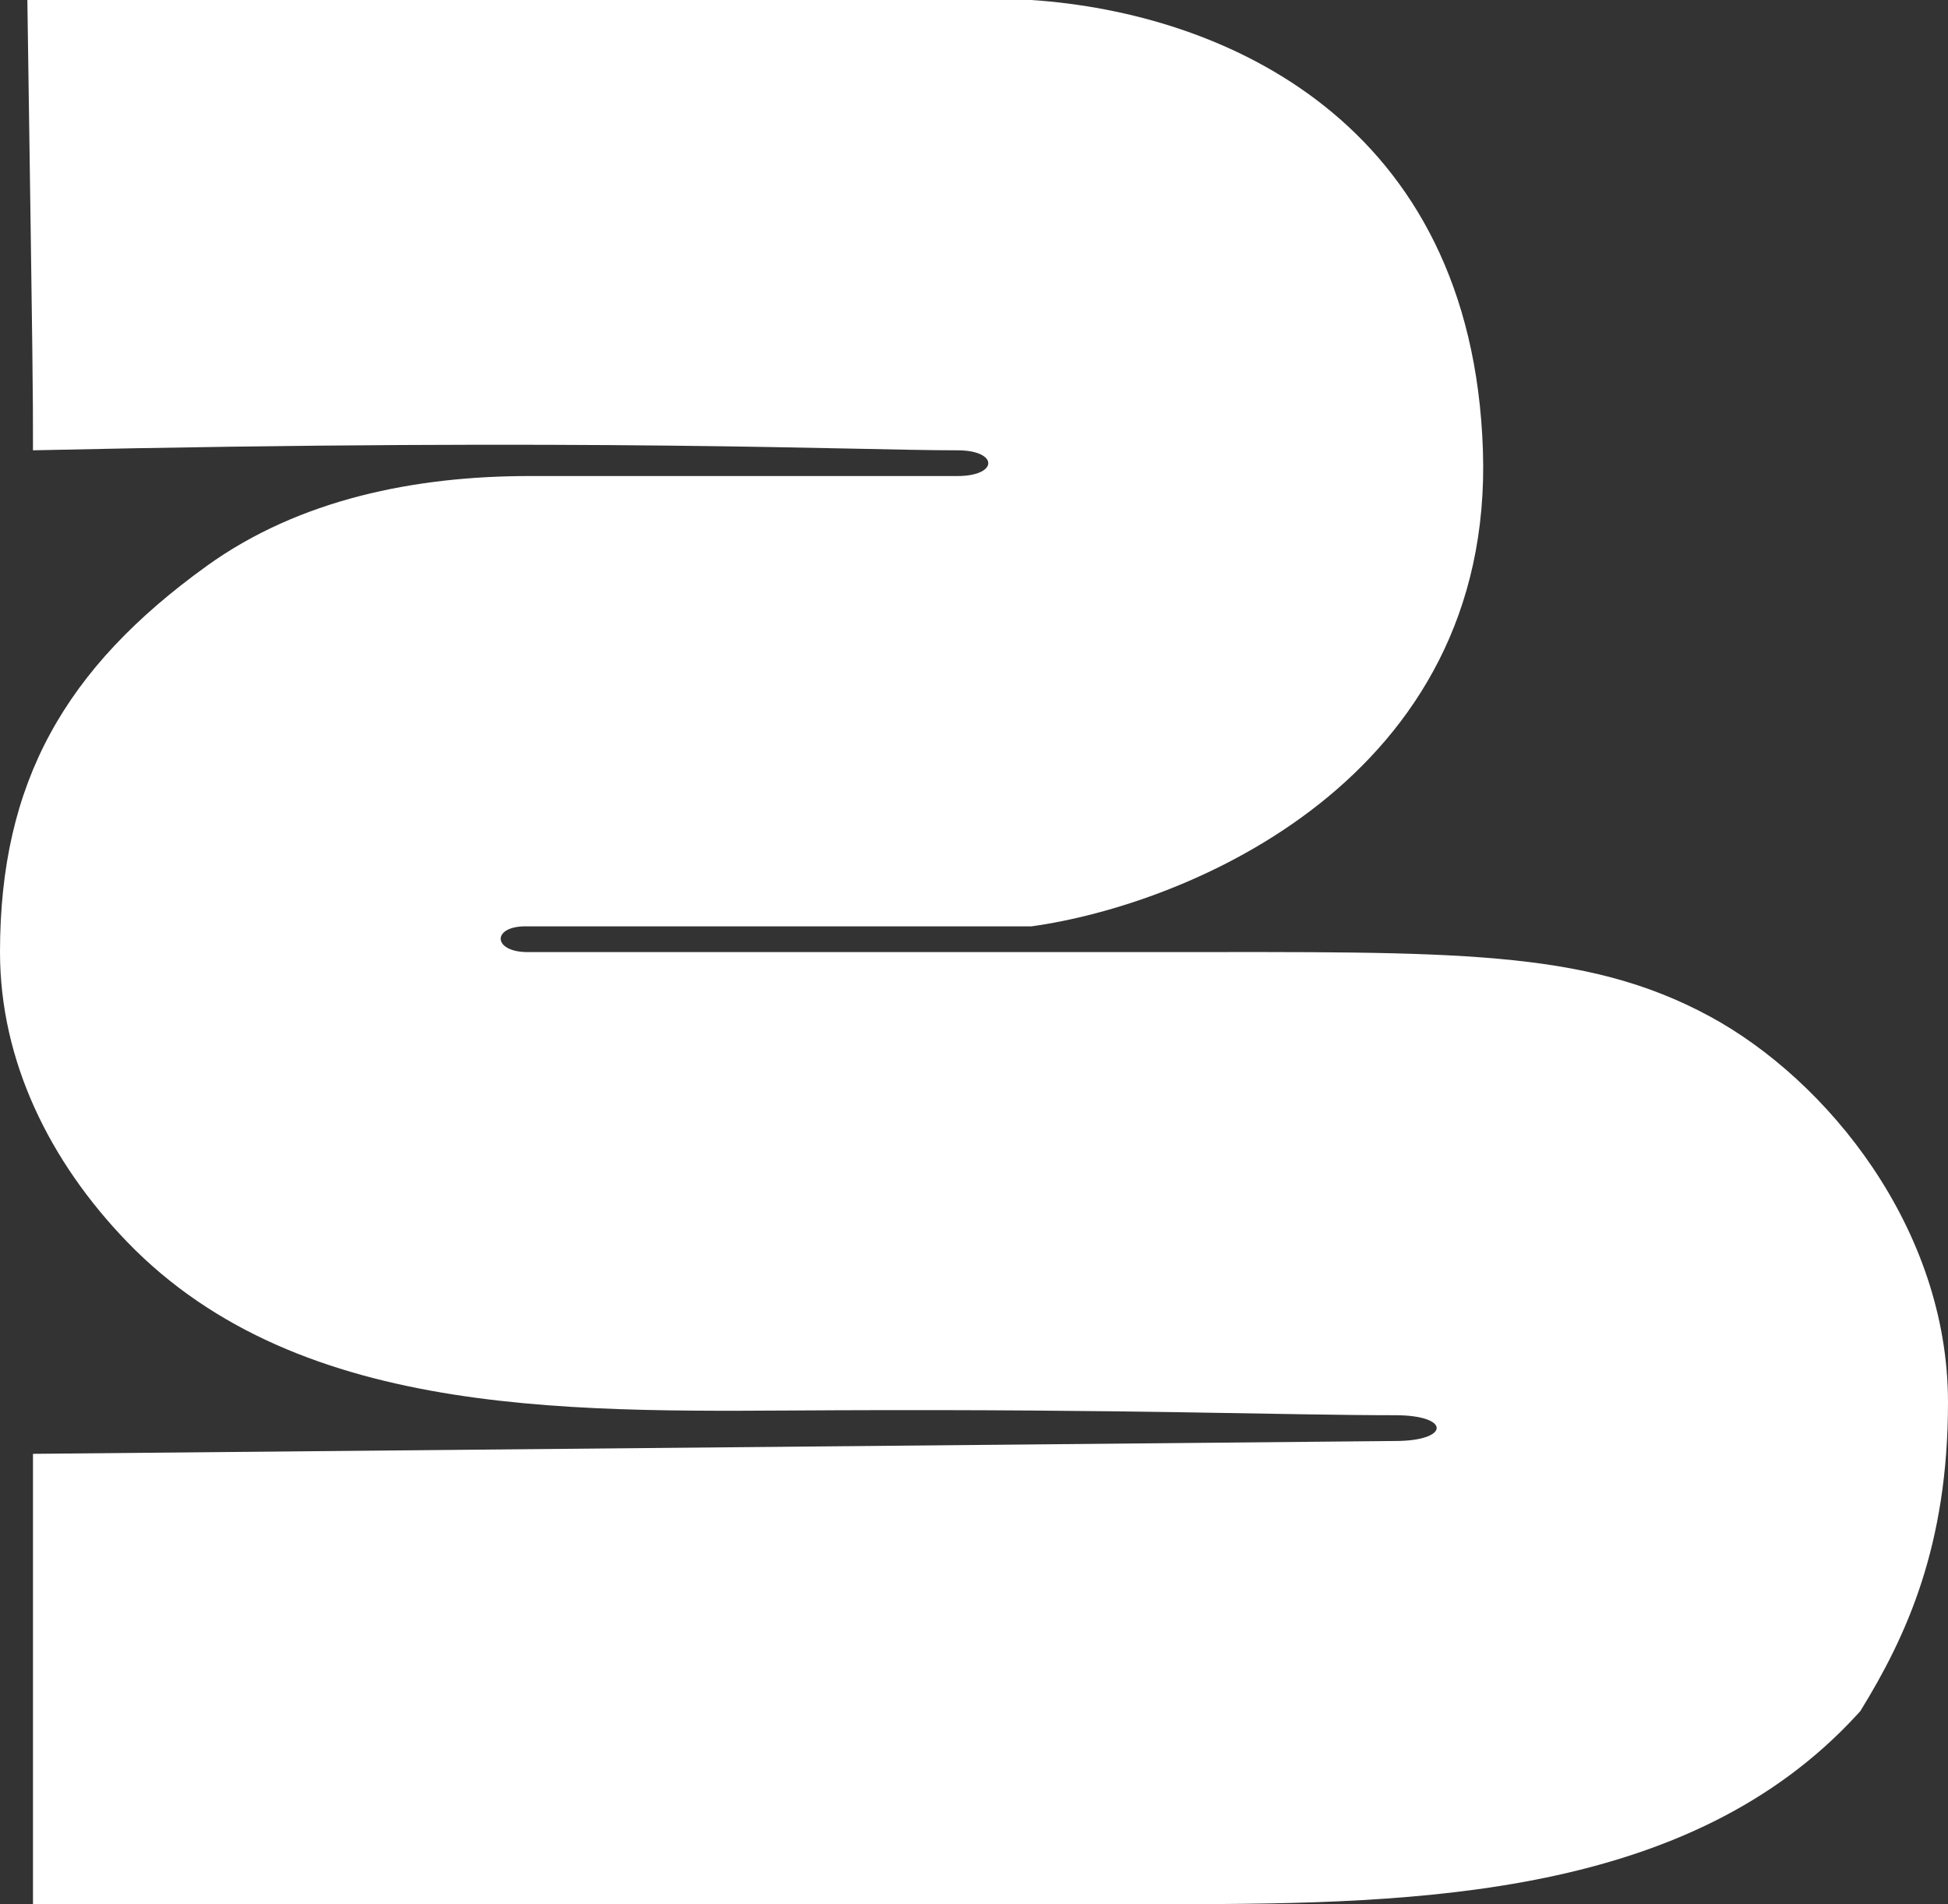 <svg width="44" height="43" viewBox="0 0 44 43" fill="none" xmlns="http://www.w3.org/2000/svg">
<rect x="0" y="0" width="44" height="43" fill="#333333" stroke="none"/>
<path d="M0.618 0H23.299C27.625 0.291 33.248 2.731 33.495 10.169C33.742 17.607 26.801 20.435 23.299 20.919H11.868C11.123 20.919 11.123 21.473 11.868 21.5H26.262C32.81 21.5 35.783 21.417 38.62 22.953C41.272 24.388 44 27.739 44 31.669C44 34.905 43.066 36.944 42.019 38.642L41.94 38.728C38.172 42.826 32.113 43 26.546 43H0.745V32.831L31.514 32.541C32.75 32.541 32.776 31.959 31.514 31.959C29.031 31.959 25.451 31.82 18.887 31.847C13.192 31.87 6.823 32.138 2.868 28.041C1.127 26.237 -2.31339e-06 23.965 0 21.5C3.59414e-06 17.67 1.464 15.089 4.672 12.779C6.766 11.272 9.381 10.75 11.961 10.75H21.627C22.554 10.75 22.554 10.169 21.627 10.169C19.241 10.169 13.513 9.886 0.745 10.169V10.169C0.745 8.716 0.745 8.716 0.618 0Z" fill="white"/>
</svg>
